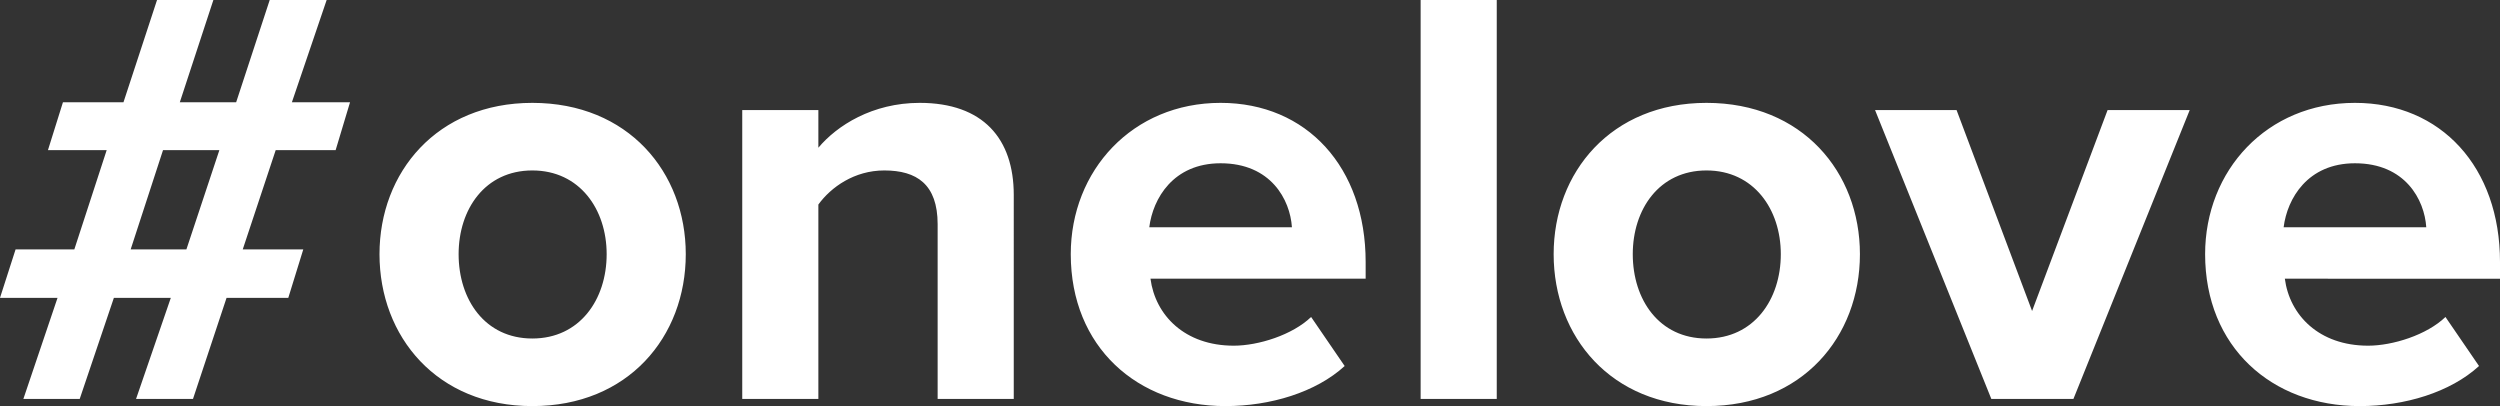 <svg width="1182" height="192" viewBox="0 0 1182 192" fill="none" xmlns="http://www.w3.org/2000/svg"><rect x="0" y="0" width="1182" height="192" fill="#333333" stroke="none"/><path d="M91.249 188.607l15.869-47.788h29.188l7.085-22.904h-28.622l15.586-46.94h28.338l6.802-22.621h-27.488L154.443 0h-26.922l-15.869 48.353H85.014L100.884 0H74.246l-15.87 48.353h-28.62l-7.084 22.622h27.77l-15.302 46.94H7.368L0 140.819h27.205l-16.153 47.788H37.69l16.152-47.788h26.922l-16.436 47.788h26.92zm-3.117-70.692H61.776l15.303-46.94h26.637l-15.585 46.94zM251.689 192c45.341 0 72.545-32.801 72.545-71.823 0-38.74-27.204-71.54-72.545-71.54-45.058 0-72.262 32.8-72.262 71.54 0 39.022 27.204 71.823 72.262 71.823zm0-31.953c-22.387 0-34.856-18.38-34.856-39.87 0-21.208 12.469-39.588 34.856-39.588s35.139 18.38 35.139 39.588c0 21.49-12.752 39.87-35.139 39.87zm227.617 28.56V92.183c0-26.58-14.453-43.547-44.491-43.547-22.387 0-39.107 10.745-47.891 21.208V52.03h-35.99v136.577h35.99v-91.9c5.951-8.2 17.002-16.118 31.171-16.118 15.303 0 25.221 6.504 25.221 25.449v82.569h35.99zM579.368 192c21.254 0 42.791-6.504 56.393-18.946l-15.869-23.187c-8.785 8.484-24.938 13.573-36.557 13.573-23.237 0-37.123-14.421-39.39-31.67h101.734v-7.917c0-44.678-27.771-75.217-68.578-75.217-41.657 0-70.845 31.953-70.845 71.541 0 43.829 31.455 71.823 73.112 71.823zm31.455-84.548h-67.444c1.7-13.573 11.335-30.256 33.722-30.256 23.804 0 32.872 17.249 33.722 30.256zm96.841 81.155V0h-35.989v188.607h35.989zM806.828 192c45.341 0 72.545-32.801 72.545-71.823 0-38.74-27.204-71.54-72.545-71.54-45.058 0-72.262 32.8-72.262 71.54 0 39.022 27.204 71.823 72.262 71.823zm0-31.953c-22.387 0-34.856-18.38-34.856-39.87 0-21.208 12.469-39.588 34.856-39.588s35.139 18.38 35.139 39.588c0 21.49-12.752 39.87-35.139 39.87zm173.491 28.56L1035.3 52.03h-38.828l-35.706 95.01-35.706-95.01h-38.54l54.976 136.577h38.823zM1115.69 192c21.25 0 42.79-6.504 56.39-18.946l-15.87-23.187c-8.78 8.484-24.94 13.573-36.55 13.573-23.24 0-37.13-14.421-39.39-31.67H1182v-7.917c0-44.678-27.77-75.217-68.58-75.217-41.66 0-70.84 31.953-70.84 71.541 0 43.829 31.45 71.823 73.11 71.823zm31.45-84.548h-67.44c1.7-13.573 11.33-30.256 33.72-30.256 23.81 0 32.87 17.249 33.72 30.256z" fill="#fff"/></svg>